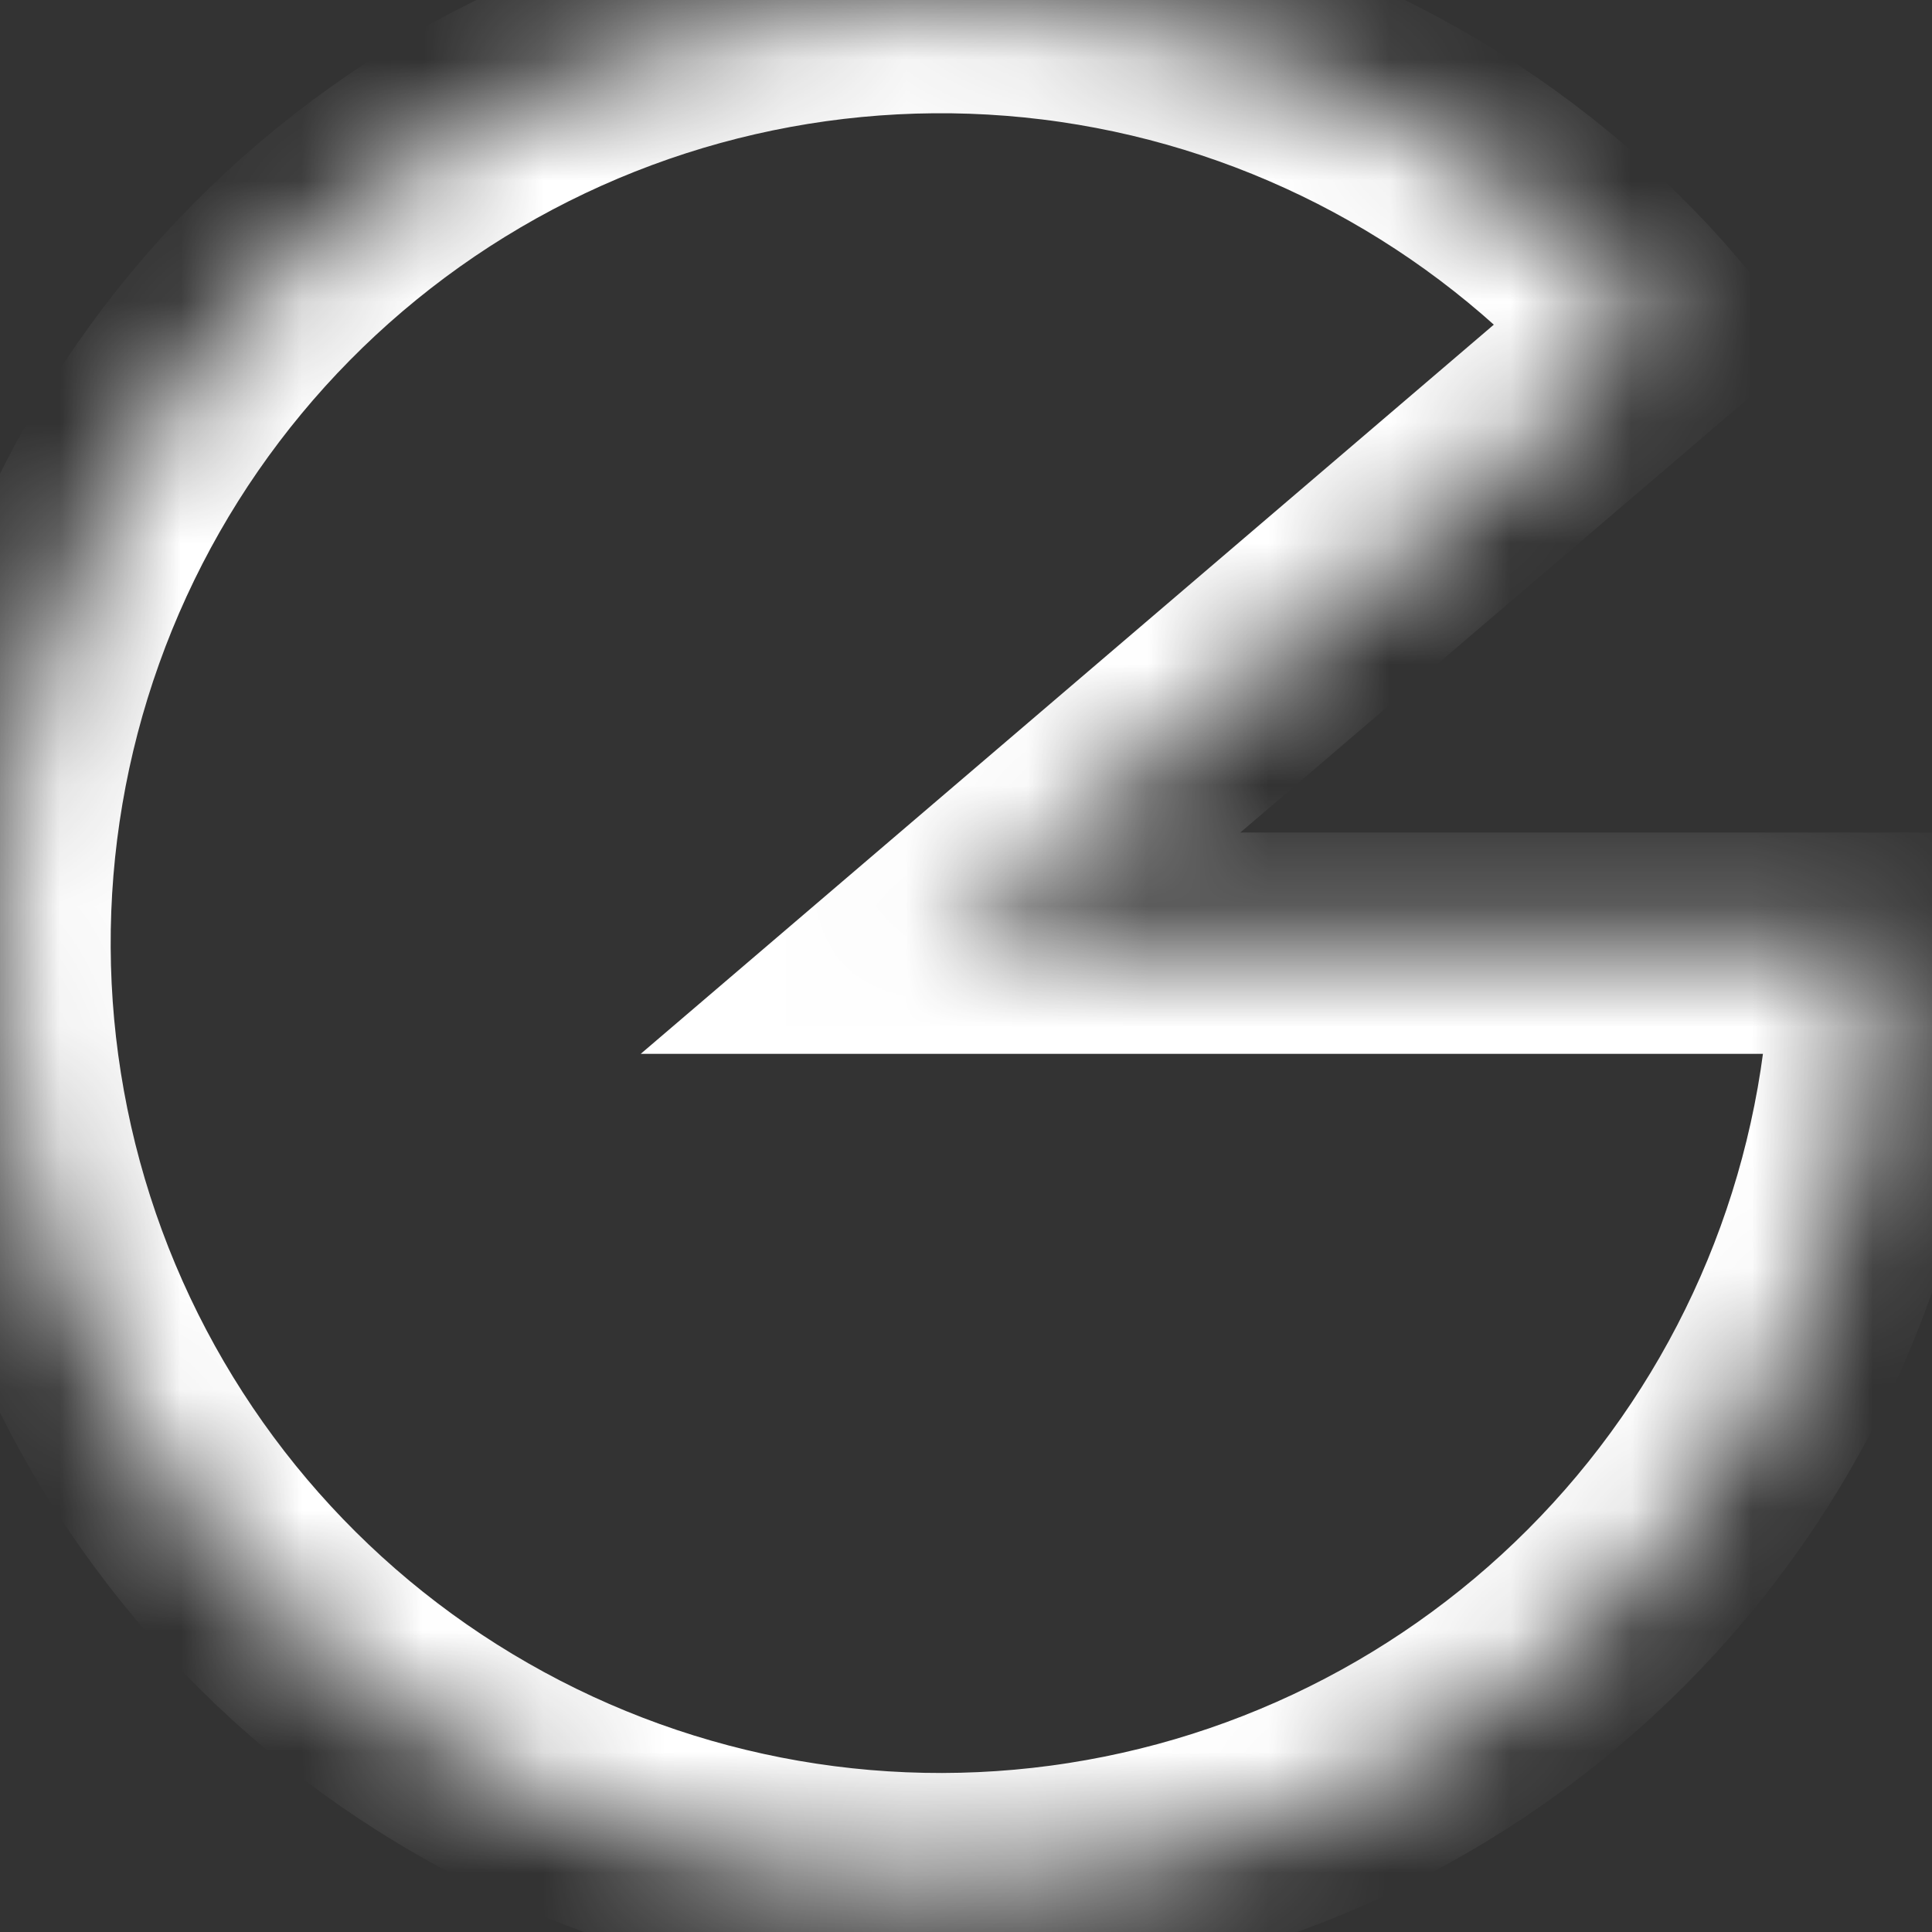 <svg width="16" height="16" viewBox="0 0 16 16" fill="none" xmlns="http://www.w3.org/2000/svg">
<rect x="0" y="0" width="16" height="16" fill="#333333" stroke="none"/>
<mask id="path-1-inside-1" fill="white">
<path d="M15.578 7.811C15.578 9.639 14.935 11.409 13.762 12.81C12.588 14.212 10.959 15.157 9.159 15.478C7.359 15.8 5.504 15.478 3.918 14.569C2.331 13.661 1.115 12.223 0.482 10.508C-0.151 8.793 -0.161 6.91 0.455 5.188C1.07 3.467 2.272 2.017 3.849 1.092C5.426 0.167 7.278 -0.174 9.081 0.129C10.883 0.432 12.522 1.36 13.71 2.75L7.789 7.811L15.578 7.811Z"/>
</mask>
<path d="M15.578 7.811C15.578 9.639 14.935 11.409 13.762 12.81C12.588 14.212 10.959 15.157 9.159 15.478C7.359 15.8 5.504 15.478 3.918 14.569C2.331 13.661 1.115 12.223 0.482 10.508C-0.151 8.793 -0.161 6.91 0.455 5.188C1.07 3.467 2.272 2.017 3.849 1.092C5.426 0.167 7.278 -0.174 9.081 0.129C10.883 0.432 12.522 1.36 13.71 2.75L7.789 7.811L15.578 7.811Z" stroke="white" stroke-width="1.833" mask="url(#path-1-inside-1)"/>
</svg>
